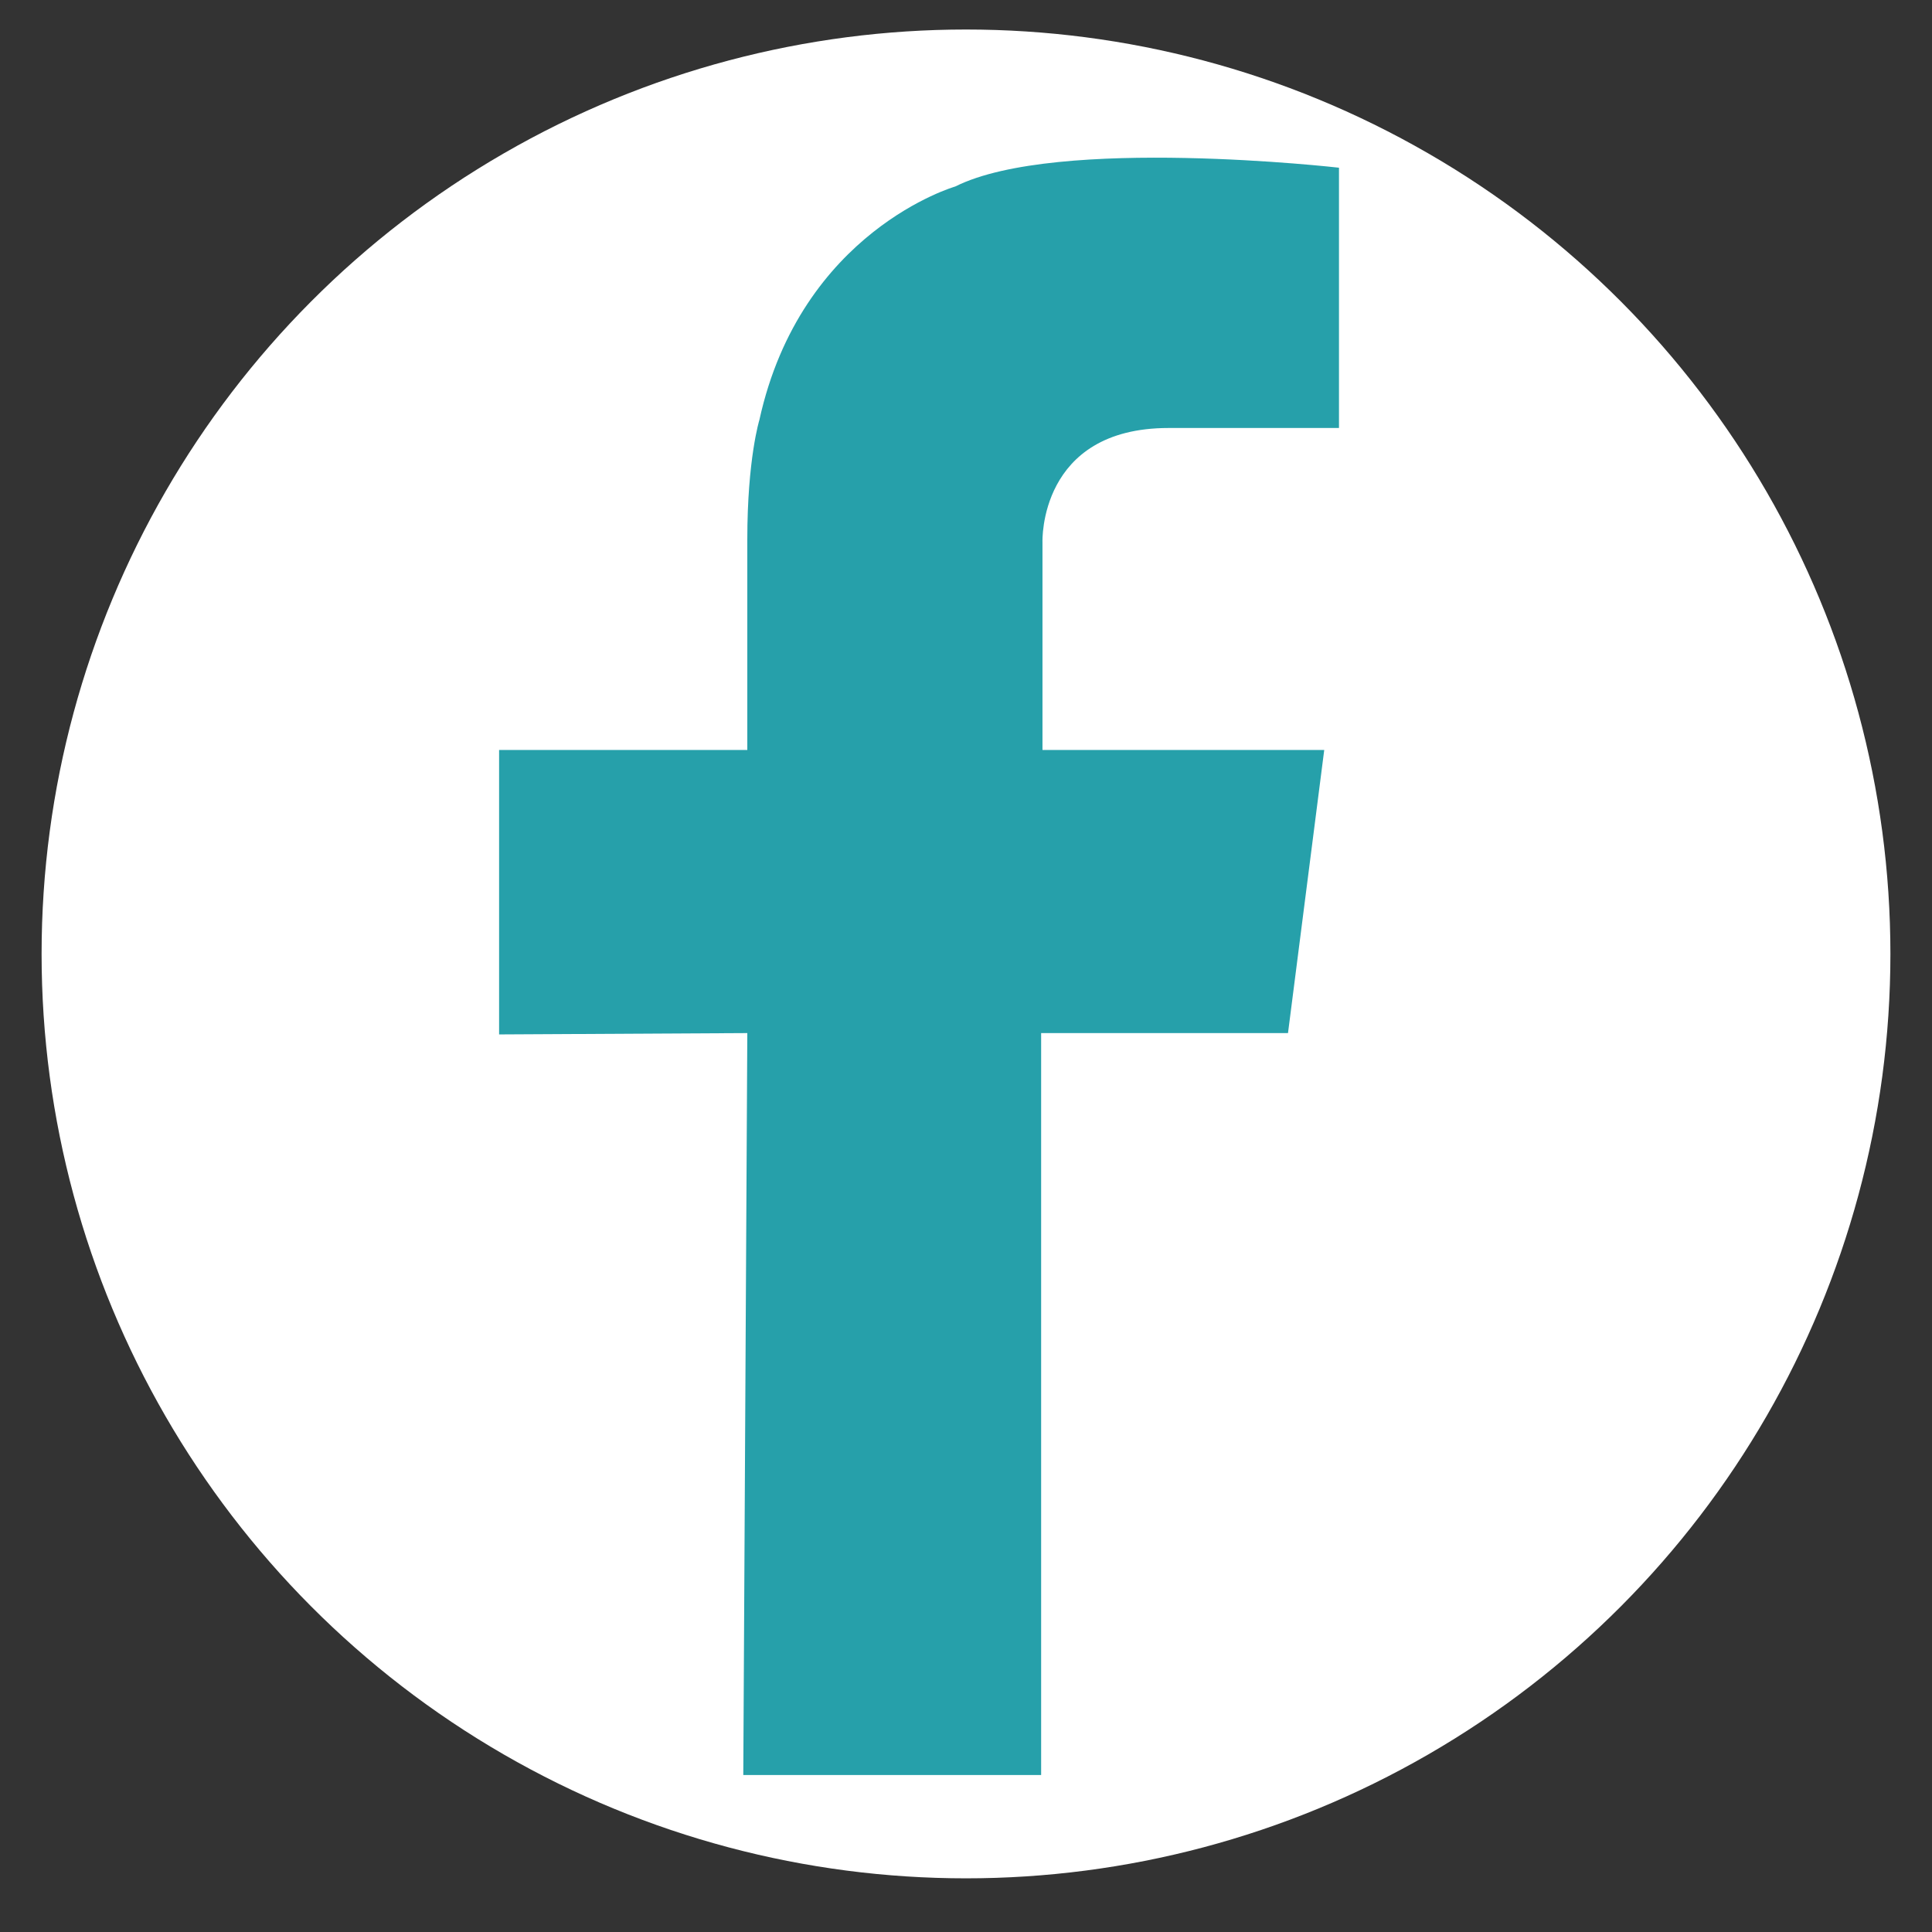 <?xml version="1.0" encoding="utf-8"?>
<!-- Generator: Adobe Illustrator 21.0.2, SVG Export Plug-In . SVG Version: 6.00 Build 0)  -->
<svg version="1.1" id="Layer_1" xmlns="http://www.w3.org/2000/svg" xmlns:xlink="http://www.w3.org/1999/xlink" x="0px" y="0px"
	 viewBox="0 0 144 144" style="enable-background:new 0 0 144 144;" xml:space="preserve">
<rect x="0" y="0" width="144" height="144" fill="#333333" stroke="none"/>
<style type="text/css">
	.st0{fill:#FFFFFF;}
	.st1{fill:#26A0AA;}
</style>
<circle class="st0" cx="72" cy="71.1" r="68.9"/>
<path class="st1" d="M55.4,132.3h22.2V77H96l2.7-21.1h-21V40.4c0,0-0.3-8.5,9.4-8.5s12.7,0,12.7,0V12.5c0,0-21-2.4-28.6,1.4
	c0,0-11.5,3.3-14.6,17.4c0,0-0.9,2.9-0.9,8.9s0,15.7,0,15.7H37.2v21.2L55.7,77L55.4,132.3z"/>
</svg>
